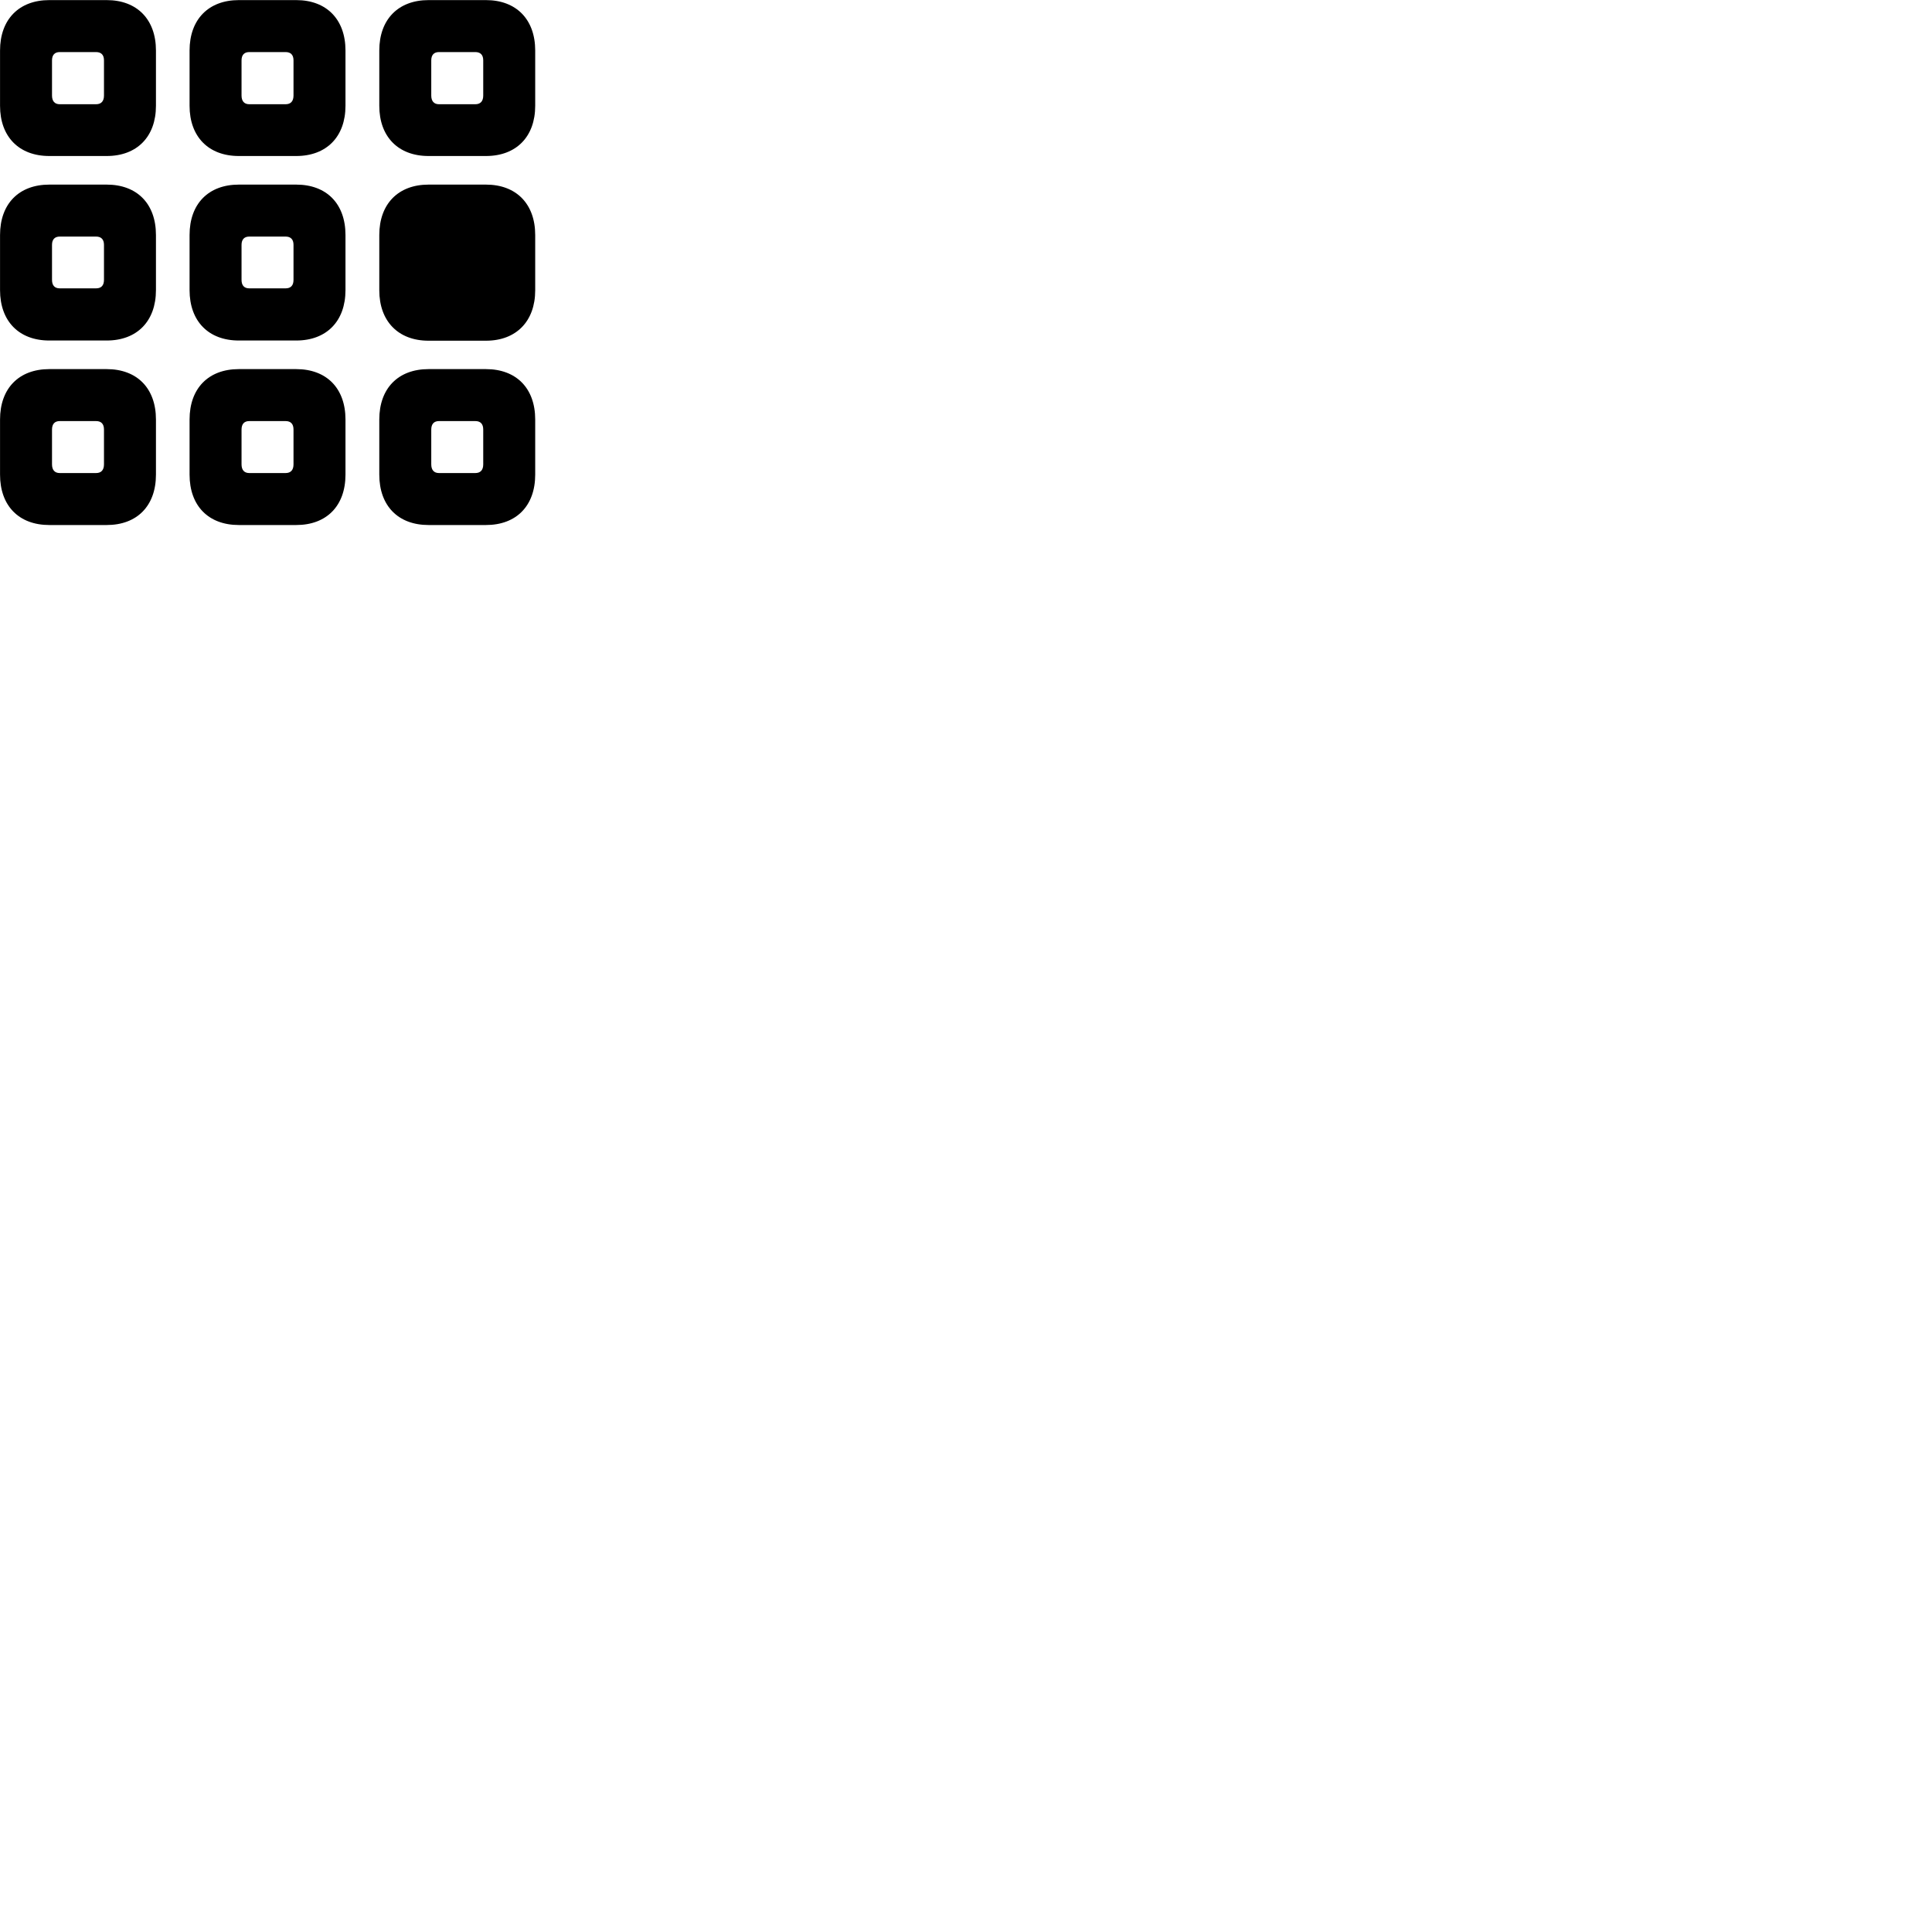 
        <svg xmlns="http://www.w3.org/2000/svg" viewBox="0 0 100 100">
            <path d="M2.552 8.075H5.522C7.092 8.075 8.072 7.075 8.072 5.475V2.615C8.072 1.005 7.092 0.005 5.522 0.005H2.552C0.982 0.005 0.002 1.005 0.002 2.615V5.475C0.002 7.075 0.982 8.075 2.552 8.075ZM12.362 8.075H15.332C16.902 8.075 17.882 7.075 17.882 5.475V2.615C17.882 1.005 16.902 0.005 15.332 0.005H12.362C10.792 0.005 9.812 1.005 9.812 2.615V5.475C9.812 7.075 10.792 8.075 12.362 8.075ZM22.182 8.075H25.152C26.722 8.075 27.702 7.075 27.702 5.475V2.615C27.702 1.005 26.722 0.005 25.152 0.005H22.182C20.612 0.005 19.632 1.005 19.632 2.615V5.475C19.632 7.075 20.612 8.075 22.182 8.075ZM3.092 5.395C2.832 5.395 2.692 5.235 2.692 4.945V3.125C2.692 2.845 2.832 2.695 3.092 2.695H4.972C5.242 2.695 5.382 2.845 5.382 3.125V4.945C5.382 5.235 5.242 5.395 4.972 5.395ZM12.902 5.395C12.642 5.395 12.502 5.235 12.502 4.945V3.125C12.502 2.845 12.642 2.695 12.902 2.695H14.782C15.052 2.695 15.192 2.845 15.192 3.125V4.945C15.192 5.235 15.052 5.395 14.782 5.395ZM22.722 5.395C22.462 5.395 22.322 5.235 22.322 4.945V3.125C22.322 2.845 22.462 2.695 22.722 2.695H24.602C24.872 2.695 25.012 2.845 25.012 3.125V4.945C25.012 5.235 24.872 5.395 24.602 5.395ZM2.552 17.625H5.522C7.092 17.625 8.072 16.625 8.072 15.015V12.165C8.072 10.545 7.092 9.555 5.522 9.555H2.552C0.982 9.555 0.002 10.545 0.002 12.165V15.015C0.002 16.625 0.982 17.625 2.552 17.625ZM12.362 17.625H15.332C16.902 17.625 17.882 16.625 17.882 15.015V12.165C17.882 10.545 16.902 9.555 15.332 9.555H12.362C10.792 9.555 9.812 10.545 9.812 12.165V15.015C9.812 16.625 10.792 17.625 12.362 17.625ZM22.182 17.635H25.152C26.722 17.635 27.702 16.625 27.702 15.025V12.165C27.702 10.555 26.722 9.555 25.152 9.555H22.182C20.612 9.555 19.632 10.555 19.632 12.165V15.025C19.632 16.625 20.612 17.635 22.182 17.635ZM3.092 14.925C2.832 14.925 2.692 14.775 2.692 14.485V12.675C2.692 12.395 2.832 12.245 3.092 12.245H4.972C5.242 12.245 5.382 12.395 5.382 12.675V14.485C5.382 14.775 5.242 14.925 4.972 14.925ZM12.902 14.925C12.642 14.925 12.502 14.775 12.502 14.485V12.675C12.502 12.395 12.642 12.245 12.902 12.245H14.782C15.052 12.245 15.192 12.395 15.192 12.675V14.485C15.192 14.775 15.052 14.925 14.782 14.925ZM2.552 27.175H5.522C7.092 27.175 8.072 26.185 8.072 24.565V21.715C8.072 20.095 7.092 19.105 5.522 19.105H2.552C0.982 19.105 0.002 20.095 0.002 21.715V24.565C0.002 26.185 0.982 27.175 2.552 27.175ZM12.362 27.175H15.332C16.902 27.175 17.882 26.185 17.882 24.565V21.715C17.882 20.095 16.902 19.105 15.332 19.105H12.362C10.792 19.105 9.812 20.095 9.812 21.715V24.565C9.812 26.185 10.792 27.175 12.362 27.175ZM22.182 27.175H25.152C26.722 27.175 27.702 26.185 27.702 24.565V21.715C27.702 20.095 26.722 19.105 25.152 19.105H22.182C20.612 19.105 19.632 20.095 19.632 21.715V24.565C19.632 26.185 20.612 27.175 22.182 27.175ZM3.092 24.485C2.832 24.485 2.692 24.325 2.692 24.035V22.235C2.692 21.945 2.832 21.795 3.092 21.795H4.972C5.242 21.795 5.382 21.945 5.382 22.235V24.035C5.382 24.325 5.242 24.485 4.972 24.485ZM12.902 24.485C12.642 24.485 12.502 24.325 12.502 24.035V22.235C12.502 21.945 12.642 21.795 12.902 21.795H14.782C15.052 21.795 15.192 21.945 15.192 22.235V24.035C15.192 24.325 15.052 24.485 14.782 24.485ZM22.722 24.485C22.462 24.485 22.322 24.325 22.322 24.035V22.235C22.322 21.945 22.462 21.795 22.722 21.795H24.602C24.872 21.795 25.012 21.945 25.012 22.235V24.035C25.012 24.325 24.872 24.485 24.602 24.485Z" />
        </svg>
    